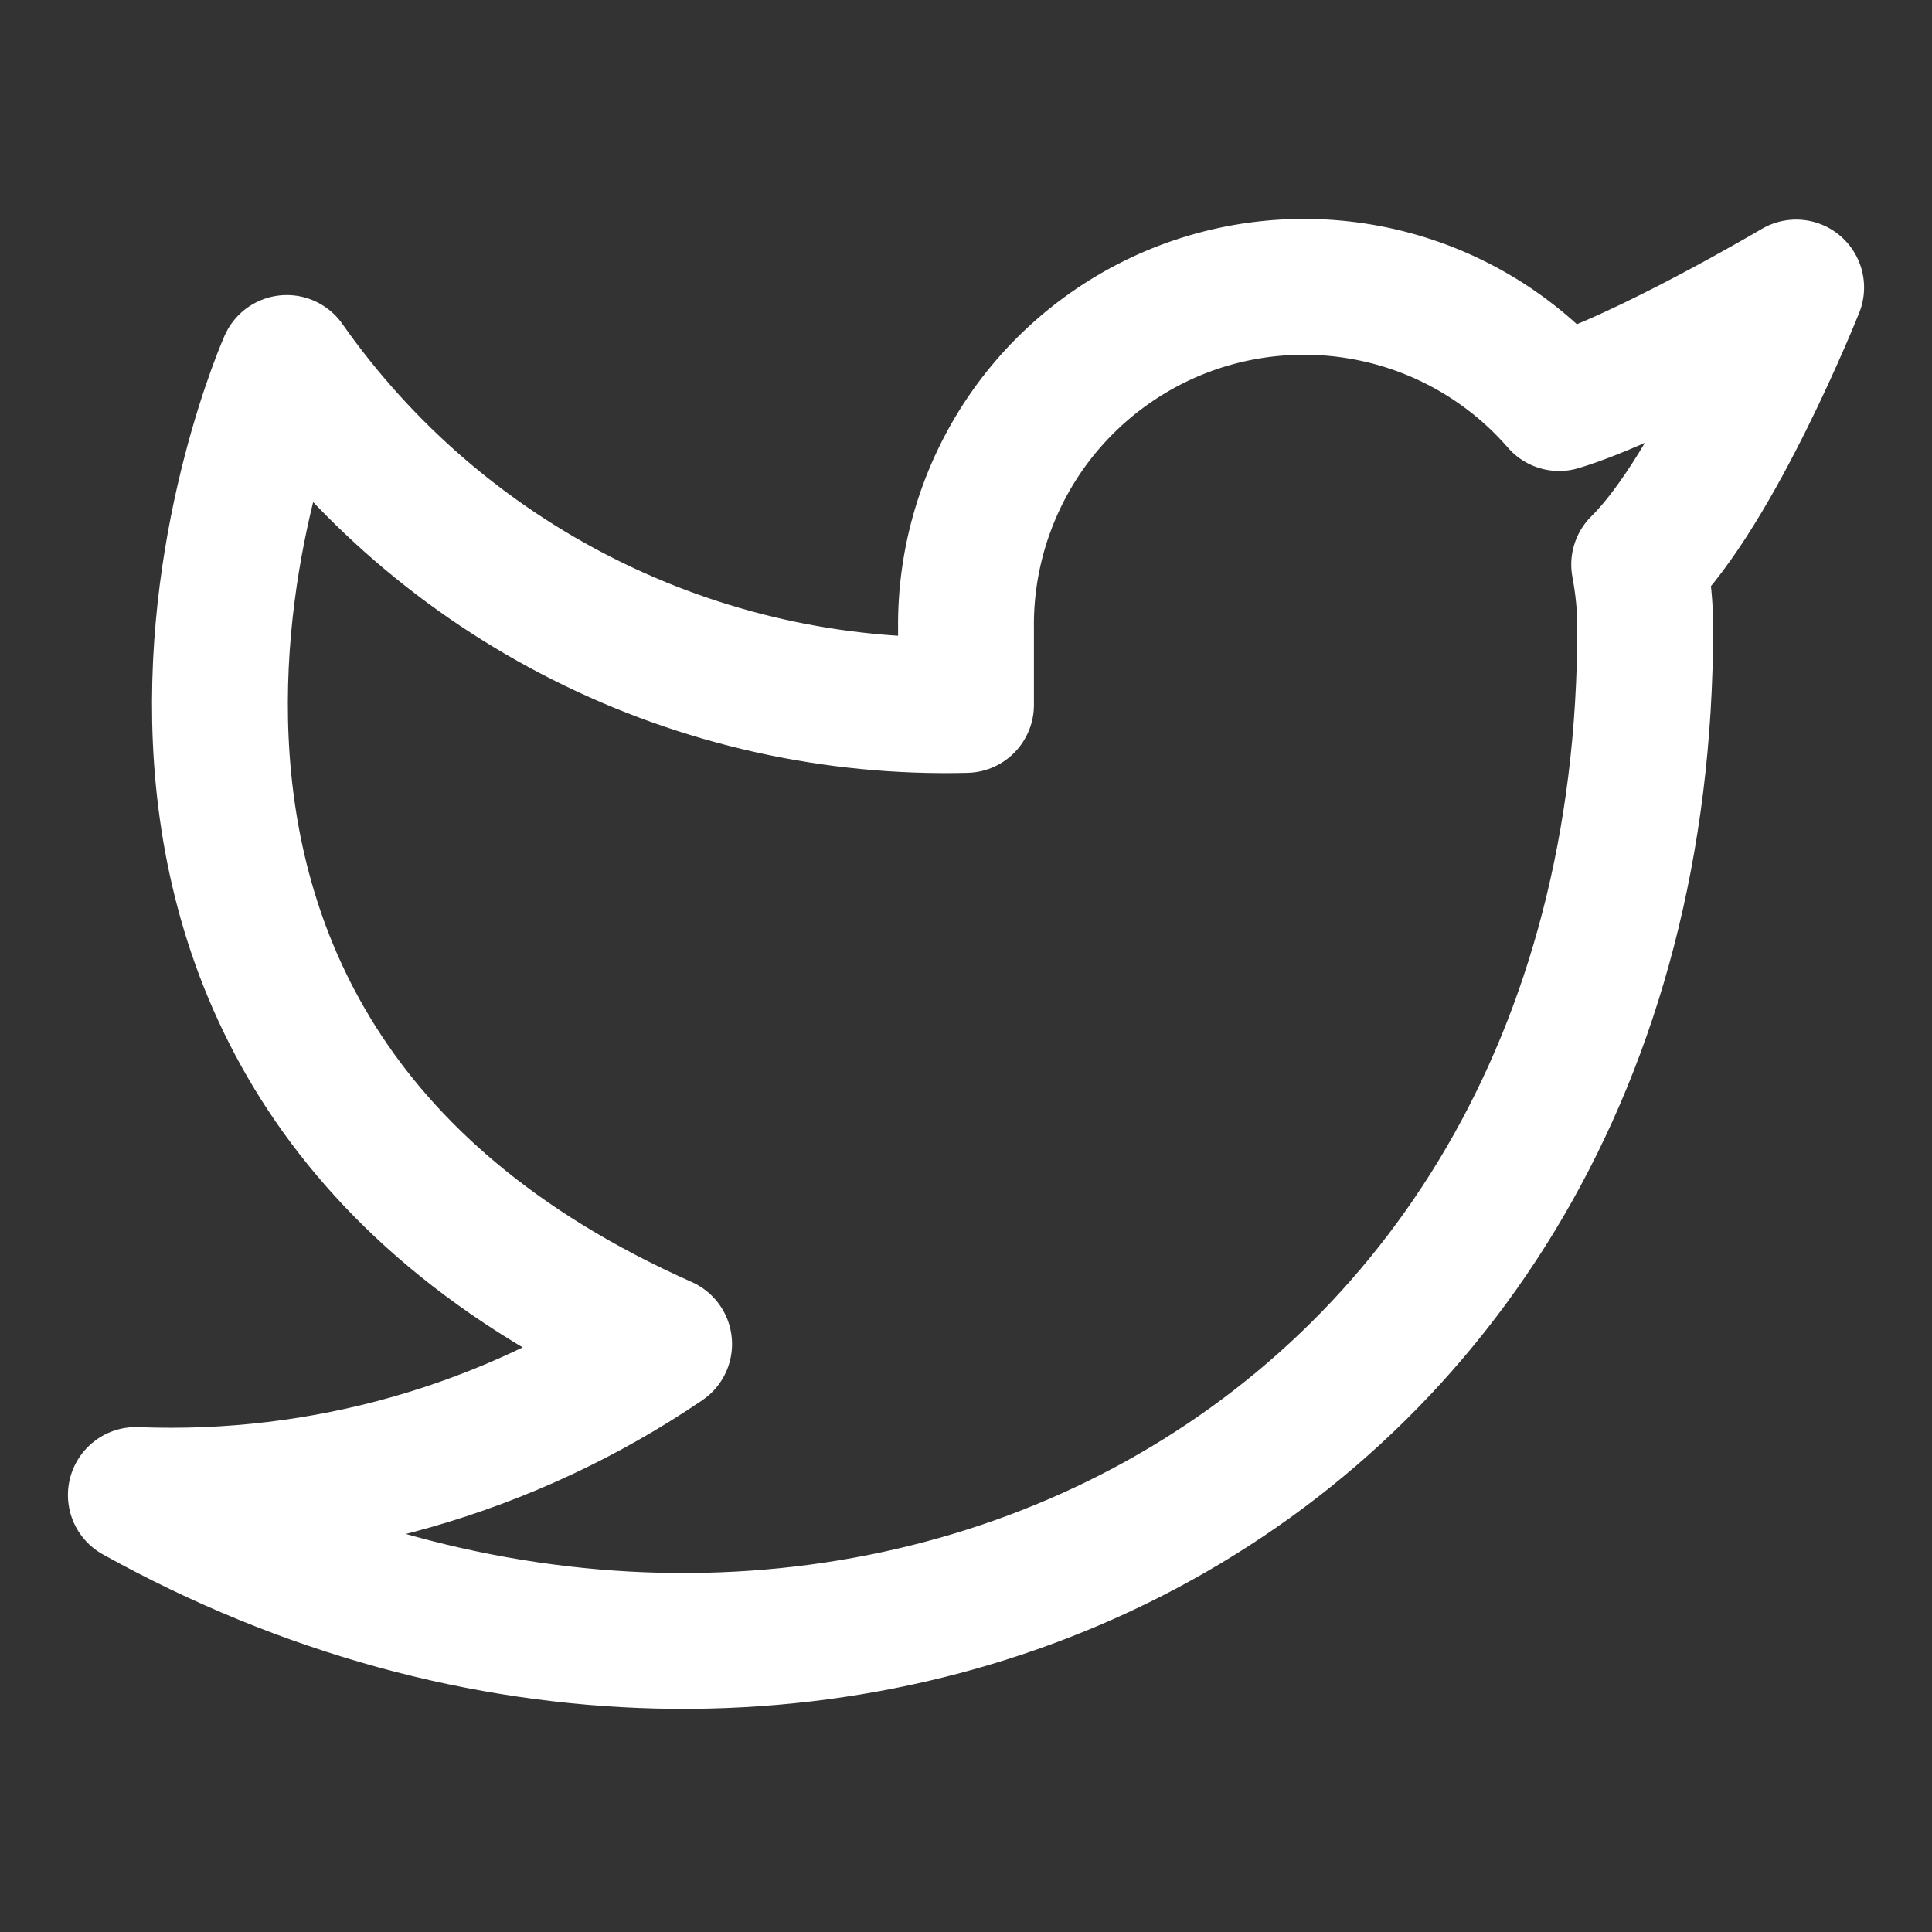 <svg width="16" height="16" viewBox="0 0 16 16" fill="none" xmlns="http://www.w3.org/2000/svg">
<rect x="0" y="0" width="16" height="16" fill="#333333" stroke="none"/>
<g clip-path="url(#clip0_1113_13378)">
<path d="M14.875 2.381C14.875 2.381 13.614 3.126 12.912 3.338C12.536 2.905 12.036 2.598 11.479 2.459C10.923 2.32 10.337 2.355 9.801 2.559C9.265 2.764 8.805 3.128 8.483 3.602C8.161 4.077 7.992 4.639 8 5.213V5.838C6.902 5.866 5.813 5.622 4.832 5.128C3.85 4.634 3.006 3.905 2.375 3.006C2.375 3.006 -0.125 8.631 5.5 11.131C4.213 12.005 2.679 12.443 1.125 12.381C6.75 15.506 13.625 12.381 13.625 5.194C13.625 5.02 13.607 4.846 13.575 4.675C14.213 4.046 14.875 2.381 14.875 2.381Z" stroke="white" stroke-width="1.125" stroke-linecap="round" stroke-linejoin="round"/>
</g>
<defs>
<clipPath id="clip0_1113_13378">
<rect width="15" height="15" fill="white" transform="translate(0.5 0.5)"/>
</clipPath>
</defs>
</svg>
